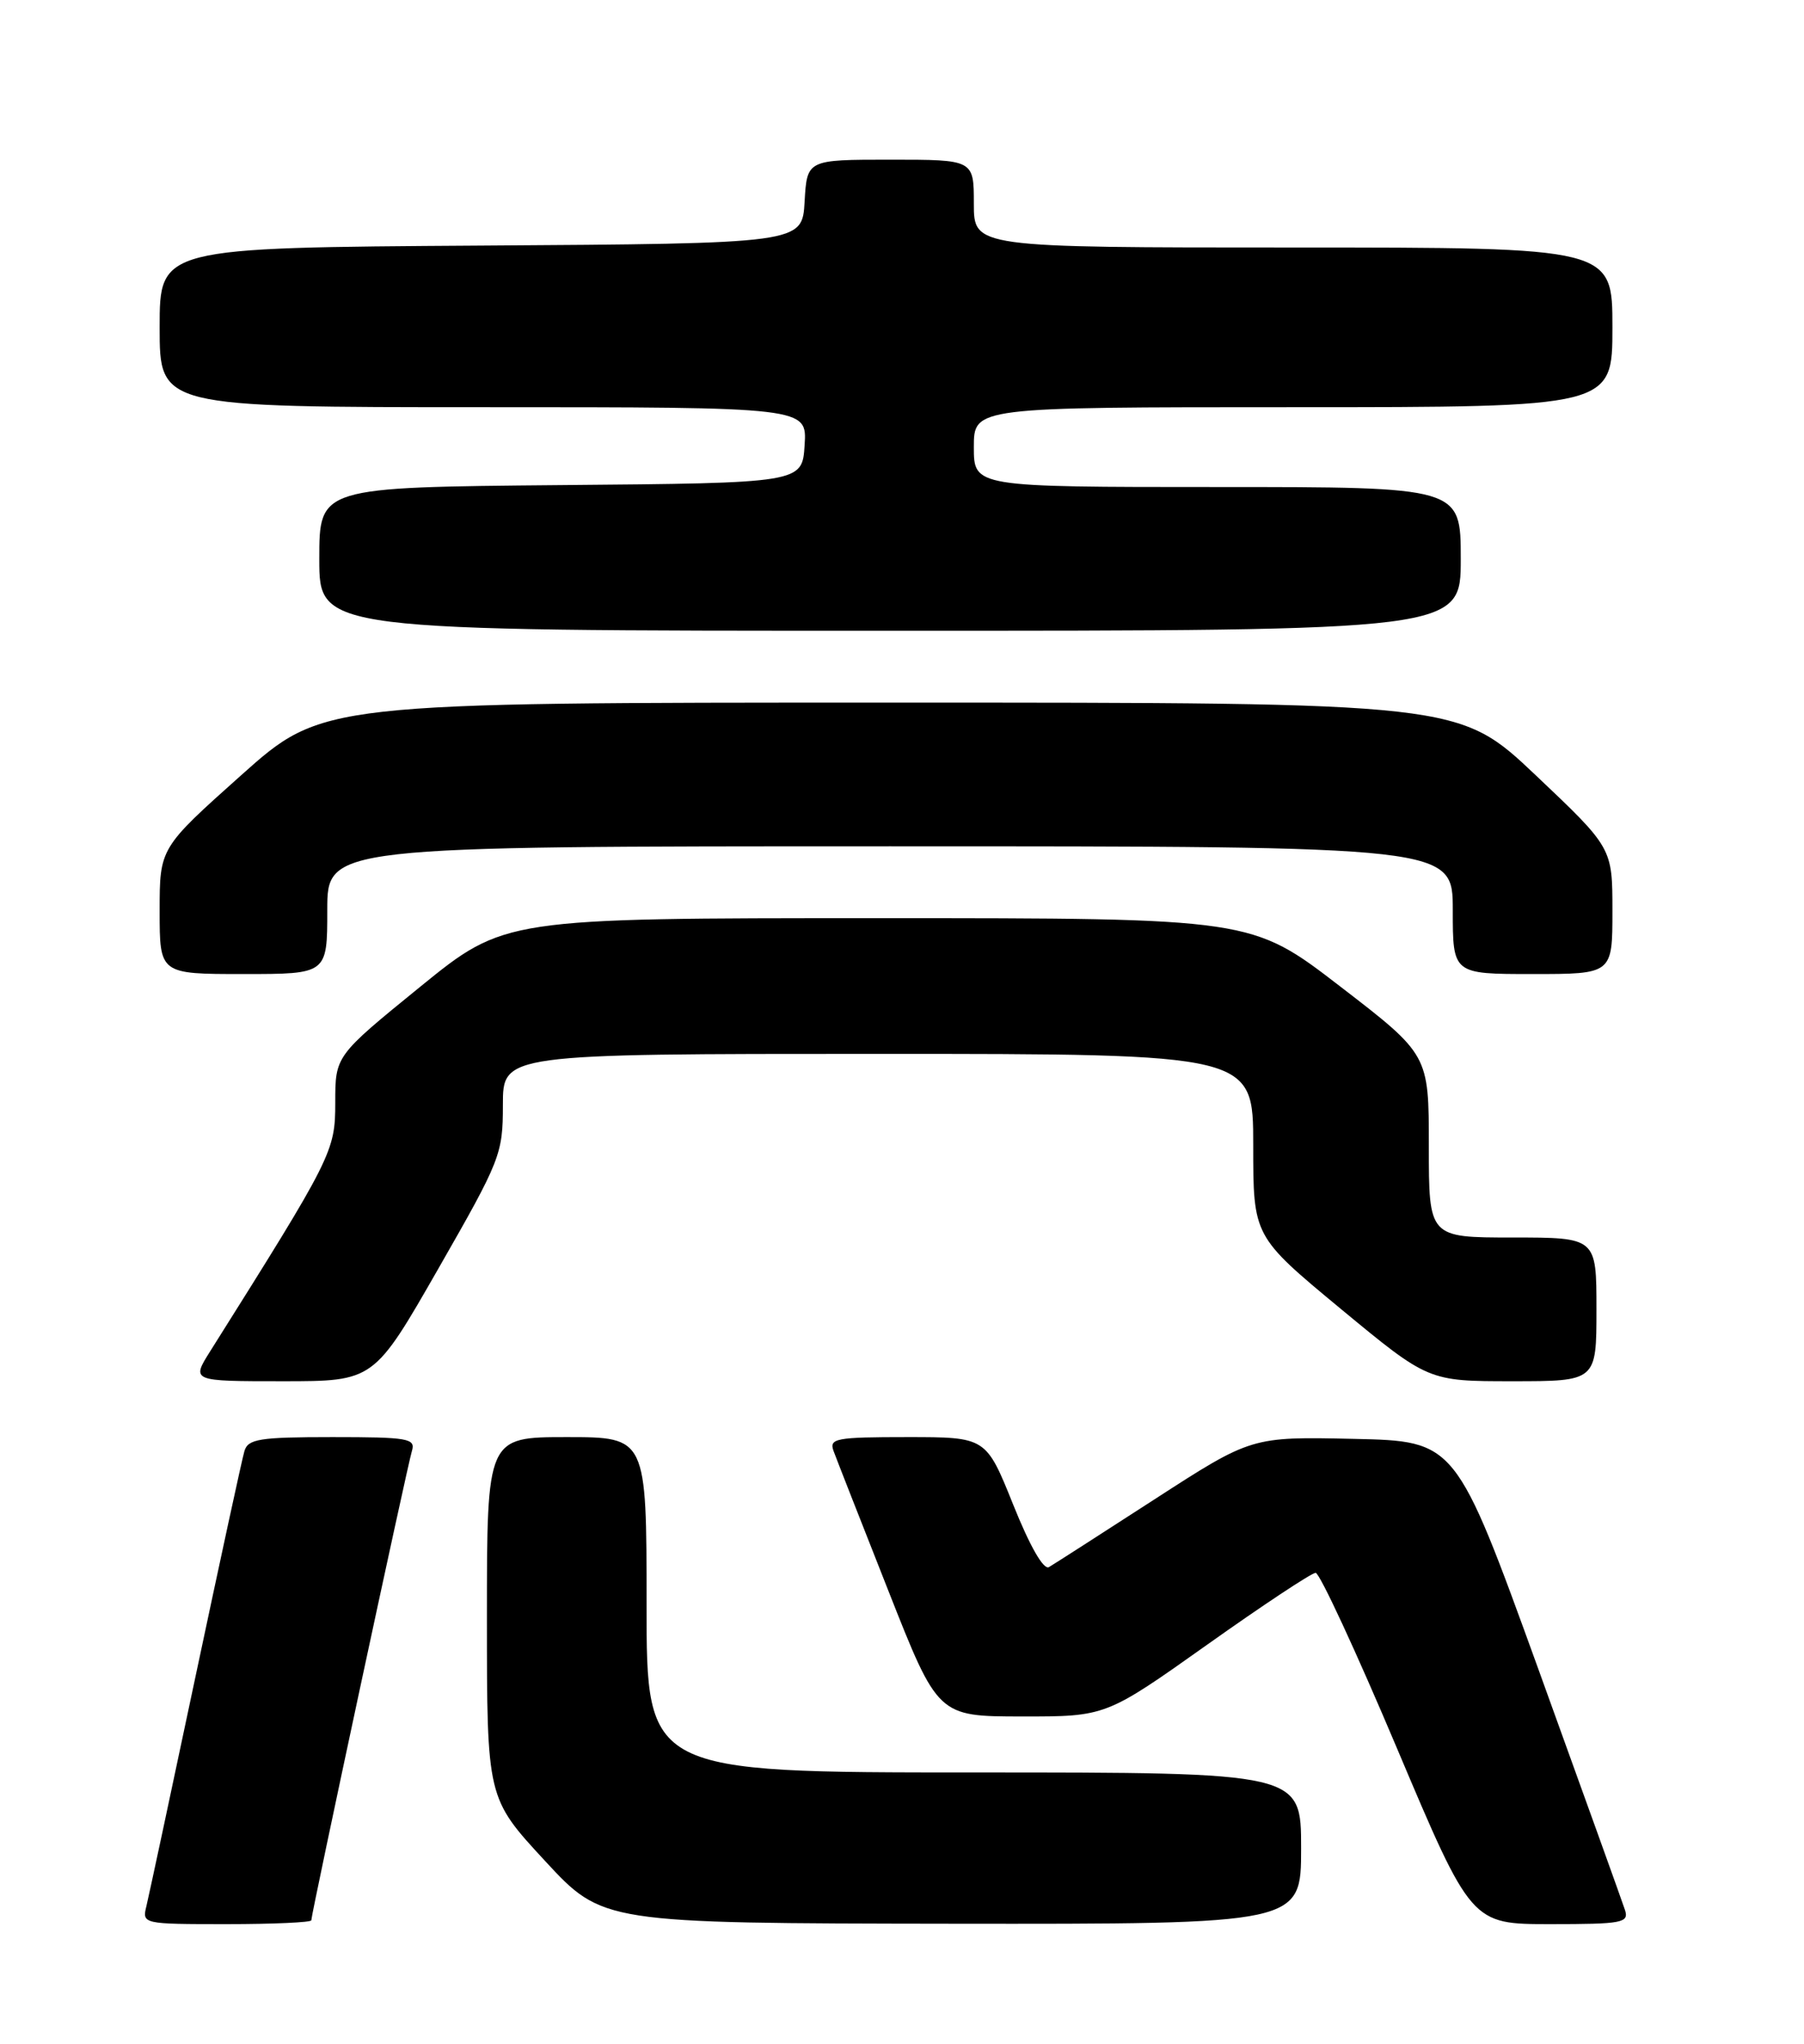 <?xml version="1.0" encoding="UTF-8" standalone="no"?>
<!DOCTYPE svg PUBLIC "-//W3C//DTD SVG 1.1//EN" "http://www.w3.org/Graphics/SVG/1.1/DTD/svg11.dtd" >
<svg xmlns="http://www.w3.org/2000/svg" xmlns:xlink="http://www.w3.org/1999/xlink" version="1.1" viewBox="0 0 226 256">
 <g >
 <path fill="currentColor"
d=" M 39.00 240.52 C 39.00 239.71 51.02 183.63 51.60 181.75 C 52.09 180.16 51.17 180.00 41.63 180.00 C 32.50 180.00 31.07 180.23 30.62 181.75 C 30.33 182.71 27.58 195.43 24.49 210.00 C 21.41 224.57 18.64 237.51 18.34 238.75 C 17.79 240.98 17.89 241.00 28.39 241.00 C 34.23 241.00 39.00 240.78 39.00 240.52 Z  M 163.00 231.50 C 163.00 222.00 163.00 222.00 122.00 222.00 C 81.00 222.00 81.00 222.00 81.00 201.00 C 81.00 180.00 81.00 180.00 71.00 180.00 C 61.00 180.00 61.00 180.00 61.00 202.61 C 61.00 225.21 61.00 225.21 68.25 233.05 C 75.50 240.89 75.50 240.89 119.25 240.95 C 163.00 241.00 163.00 241.00 163.00 231.50 Z  M 203.58 239.25 C 203.27 238.29 198.37 224.68 192.70 209.00 C 182.37 180.50 182.37 180.50 169.58 180.22 C 156.78 179.94 156.78 179.94 144.64 187.79 C 137.96 192.11 132.01 195.93 131.41 196.28 C 130.74 196.68 129.01 193.65 126.93 188.46 C 123.53 180.00 123.53 180.00 113.66 180.00 C 104.68 180.00 103.84 180.16 104.43 181.75 C 104.78 182.71 107.87 190.58 111.29 199.24 C 117.50 214.98 117.50 214.98 128.02 214.99 C 138.54 215.00 138.54 215.00 151.23 206.00 C 158.20 201.05 164.32 197.00 164.82 197.00 C 165.32 197.00 169.91 206.90 175.02 219.00 C 184.32 241.00 184.32 241.00 194.23 241.00 C 203.21 241.00 204.08 240.84 203.58 239.25 Z  M 54.92 158.89 C 62.71 145.29 63.00 144.56 63.00 138.39 C 63.00 132.00 63.00 132.00 110.00 132.00 C 157.00 132.00 157.00 132.00 157.00 143.43 C 157.00 154.85 157.00 154.85 167.96 163.93 C 178.93 173.00 178.93 173.00 189.46 173.00 C 200.00 173.00 200.00 173.00 200.00 164.00 C 200.00 155.00 200.00 155.00 189.50 155.00 C 179.00 155.00 179.00 155.00 179.00 143.55 C 179.00 132.10 179.00 132.10 167.89 123.55 C 156.78 115.00 156.78 115.00 110.00 115.00 C 63.21 115.00 63.21 115.00 52.61 123.62 C 42.00 132.25 42.00 132.25 42.00 138.10 C 42.00 144.22 41.67 144.87 26.33 169.25 C 23.97 173.00 23.97 173.00 35.41 173.00 C 46.84 173.00 46.84 173.00 54.92 158.89 Z  M 41.00 114.00 C 41.00 106.00 41.00 106.00 111.50 106.00 C 182.00 106.00 182.00 106.00 182.00 114.00 C 182.00 122.00 182.00 122.00 192.00 122.00 C 202.00 122.00 202.00 122.00 202.00 114.10 C 202.00 106.20 202.00 106.20 192.39 97.10 C 182.77 88.00 182.77 88.00 111.59 88.00 C 40.40 88.00 40.40 88.00 30.20 97.11 C 20.00 106.22 20.00 106.22 20.00 114.11 C 20.00 122.00 20.00 122.00 30.50 122.00 C 41.00 122.00 41.00 122.00 41.00 114.00 Z  M 183.00 70.00 C 183.00 61.00 183.00 61.00 152.50 61.00 C 122.00 61.00 122.00 61.00 122.00 56.00 C 122.00 51.00 122.00 51.00 162.00 51.00 C 202.00 51.00 202.00 51.00 202.00 41.00 C 202.00 31.00 202.00 31.00 162.00 31.00 C 122.00 31.00 122.00 31.00 122.00 25.50 C 122.00 20.00 122.00 20.00 111.55 20.00 C 101.10 20.00 101.10 20.00 100.80 25.25 C 100.50 30.50 100.50 30.50 60.25 30.76 C 20.00 31.02 20.00 31.02 20.00 41.01 C 20.00 51.00 20.00 51.00 60.55 51.00 C 101.11 51.00 101.11 51.00 100.80 55.75 C 100.50 60.50 100.50 60.50 70.25 60.76 C 40.00 61.03 40.00 61.03 40.00 70.01 C 40.00 79.00 40.00 79.00 111.50 79.00 C 183.00 79.00 183.00 79.00 183.00 70.00 Z "/>
</g>
</svg>